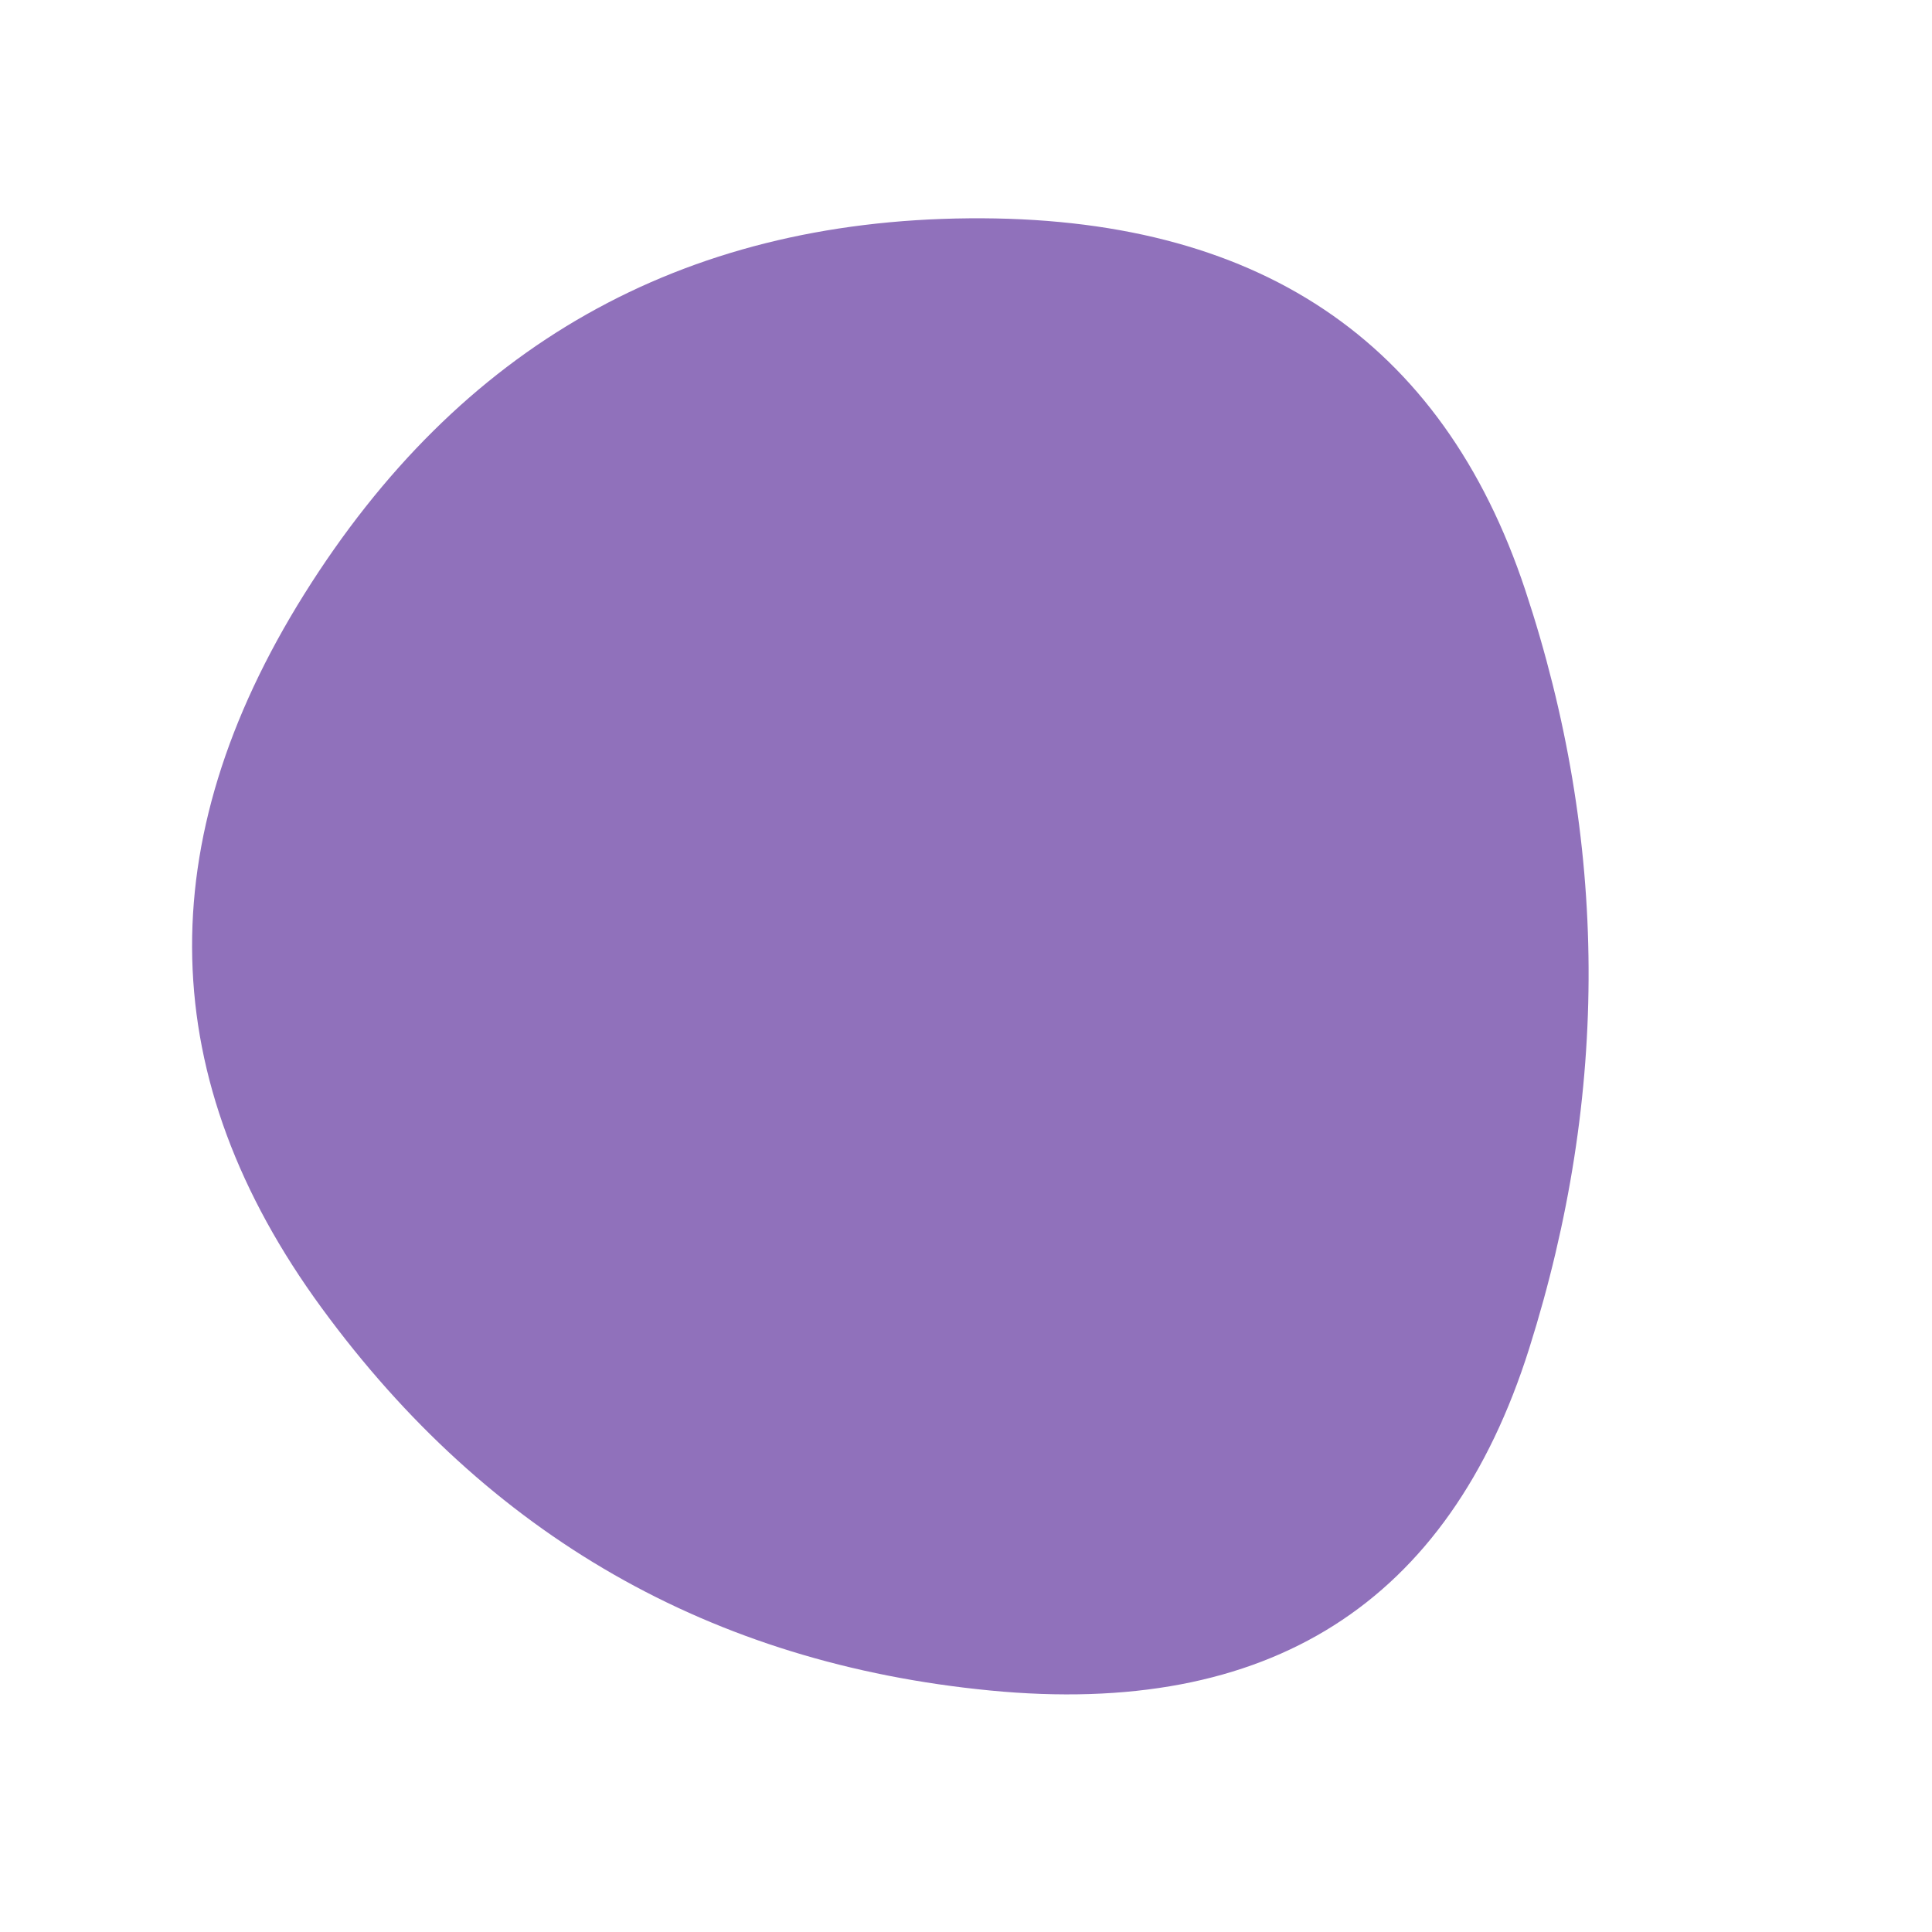 <svg viewBox="0 0 1000 1000" xmlns="http://www.w3.org/2000/svg"><defs><clipPath id="a"><path fill="currentColor" d="M791.5 698q-62.5 198-279 177t-346-198q-129.5-177-9-369.5t344-194.5q223.5-2 288 192.5t2 392.5Z"/></clipPath></defs><g clip-path="url(#a)"><path fill="#9071BB" d="M791.5 698q-62.5 198-279 177t-346-198q-129.5-177-9-369.5t344-194.5q223.5-2 288 192.5t2 392.5Z"/></g></svg>
